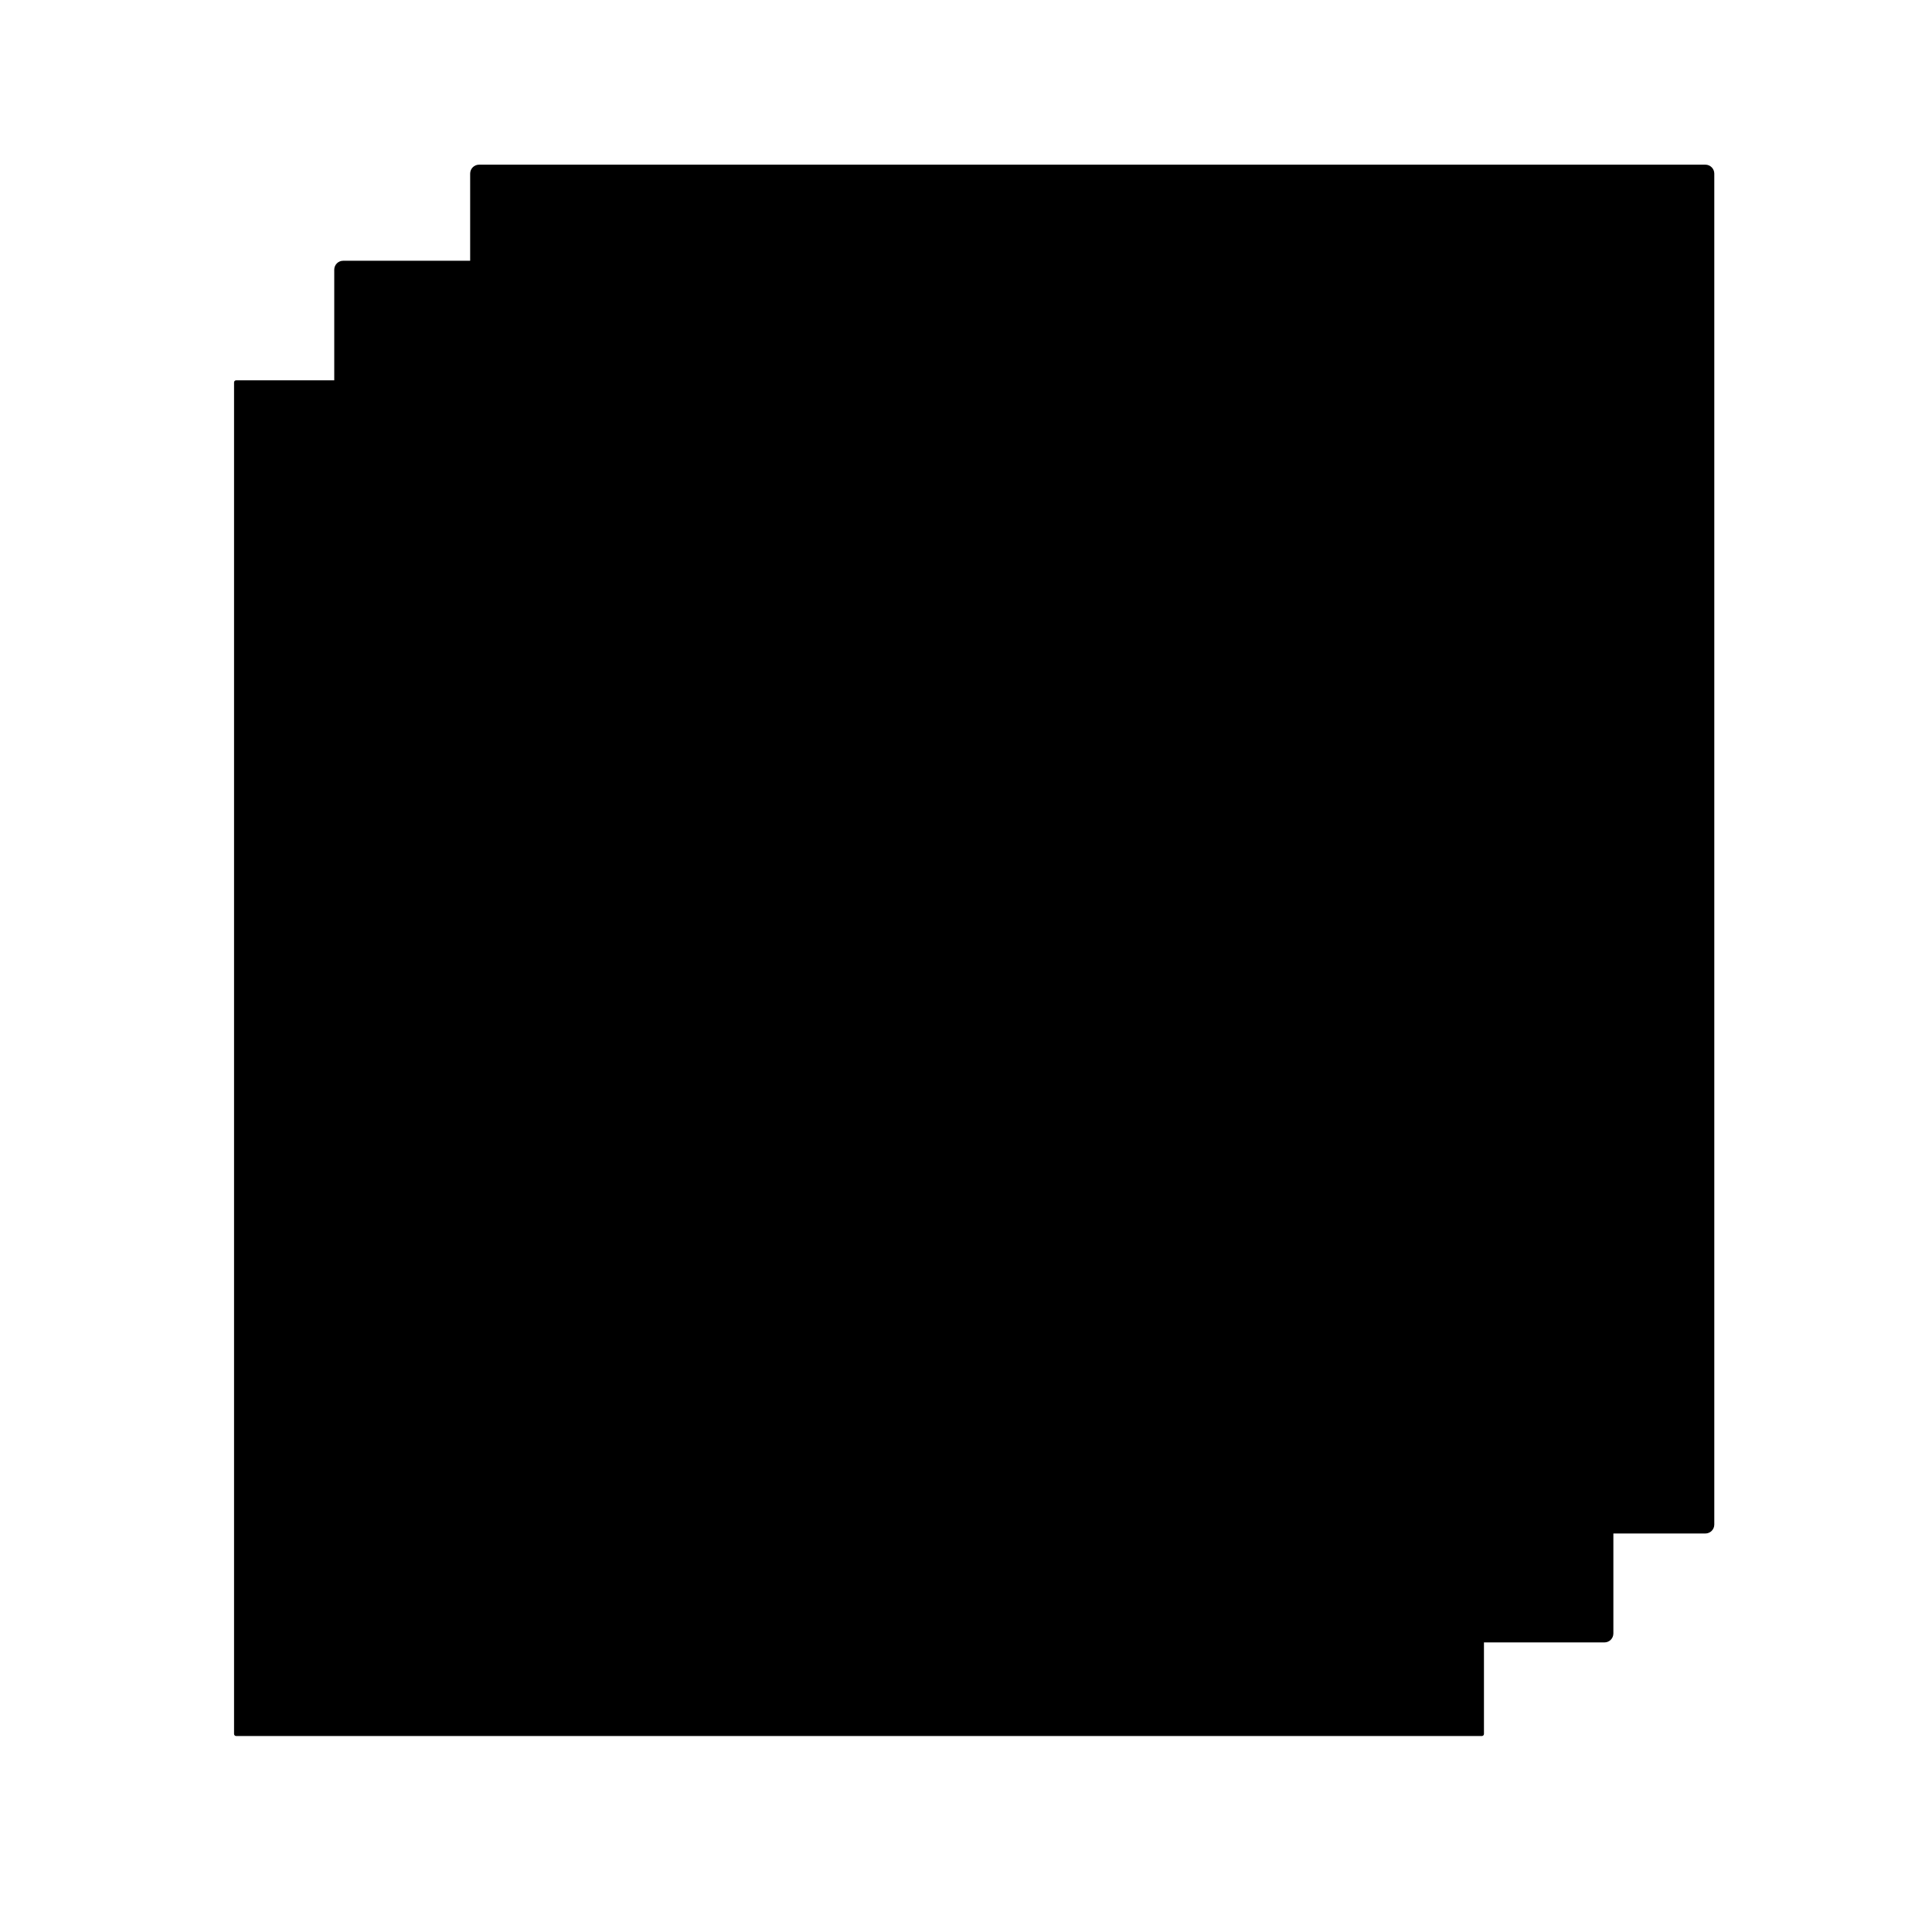 <?xml version="1.0" encoding="UTF-8" standalone="no"?>
<!-- Created with Inkscape (http://www.inkscape.org/) -->

<svg
   width="512"
   height="512"
   viewBox="0 0 135.467 135.467"
   version="1.1"
   id="svg5"
   inkscape:version="1.2.1 (9c6d41e410, 2022-07-14)"
   sodipodi:docname="ro.fxdata.taskmonitor.viewer-symbolic.svg"
   xmlns:inkscape="http://www.inkscape.org/namespaces/inkscape"
   xmlns:sodipodi="http://sodipodi.sourceforge.net/DTD/sodipodi-0.dtd"
   xmlns="http://www.w3.org/2000/svg"
   xmlns:svg="http://www.w3.org/2000/svg">
  <sodipodi:namedview
     id="namedview7"
     pagecolor="#ffffff"
     bordercolor="#666666"
     borderopacity="1.0"
     inkscape:pageshadow="2"
     inkscape:pageopacity="0.0"
     inkscape:pagecheckerboard="0"
     inkscape:document-units="px"
     showgrid="false"
     inkscape:zoom="1.6361898"
     inkscape:cx="158.29459"
     inkscape:cy="251.80453"
     inkscape:window-width="1920"
     inkscape:window-height="1011"
     inkscape:window-x="0"
     inkscape:window-y="0"
     inkscape:window-maximized="1"
     inkscape:current-layer="layer1"
     inkscape:showpageshadow="2"
     inkscape:deskcolor="#d1d1d1" />
  <defs
     id="defs2" />
  <g
     inkscape:label="Layer 1"
     inkscape:groupmode="layer"
     id="layer1">
    <g
       id="g703"
       transform="matrix(0.957,0,0,0.959,1.951,1.81)">
      <path
         id="rect354"
         style="stroke-width:0.265"
         d="m 33.063,10.153 h 89.847 c 0.362,0 0.654,0.292 0.654,0.654 v 98.773 c 0,0.362 -0.292,0.654 -0.654,0.654 H 33.063 c -0.362,0 -0.654,-0.292 -0.654,-0.654 V 10.807 c 0,-0.362 0.292,-0.654 0.654,-0.654 z" />
      <path
         id="rect356"
         style="stroke-width:0.265"
         d="m 23.105,17.178 h 92.411 c 0.362,0 0.654,0.292 0.654,0.654 v 99.712 c 0,0.362 -0.292,0.654 -0.654,0.654 H 23.105 c -0.362,0 -0.654,-0.292 -0.654,-0.654 V 17.832 c 0,-0.362 0.292,-0.654 0.654,-0.654 z" />
      <path
         id="rect360"
         style="stroke-width:0.265"
         d="m 15.263,25.92 h 91.272 c 0.085,0 0.153,0.068 0.153,0.153 v 98.816 c 0,0.085 -0.068,0.153 -0.153,0.153 H 15.263 c -0.085,0 -0.153,-0.068 -0.153,-0.153 V 26.073 c 0,-0.085 0.068,-0.153 0.153,-0.153 z" />
    </g>
  </g>
</svg>
